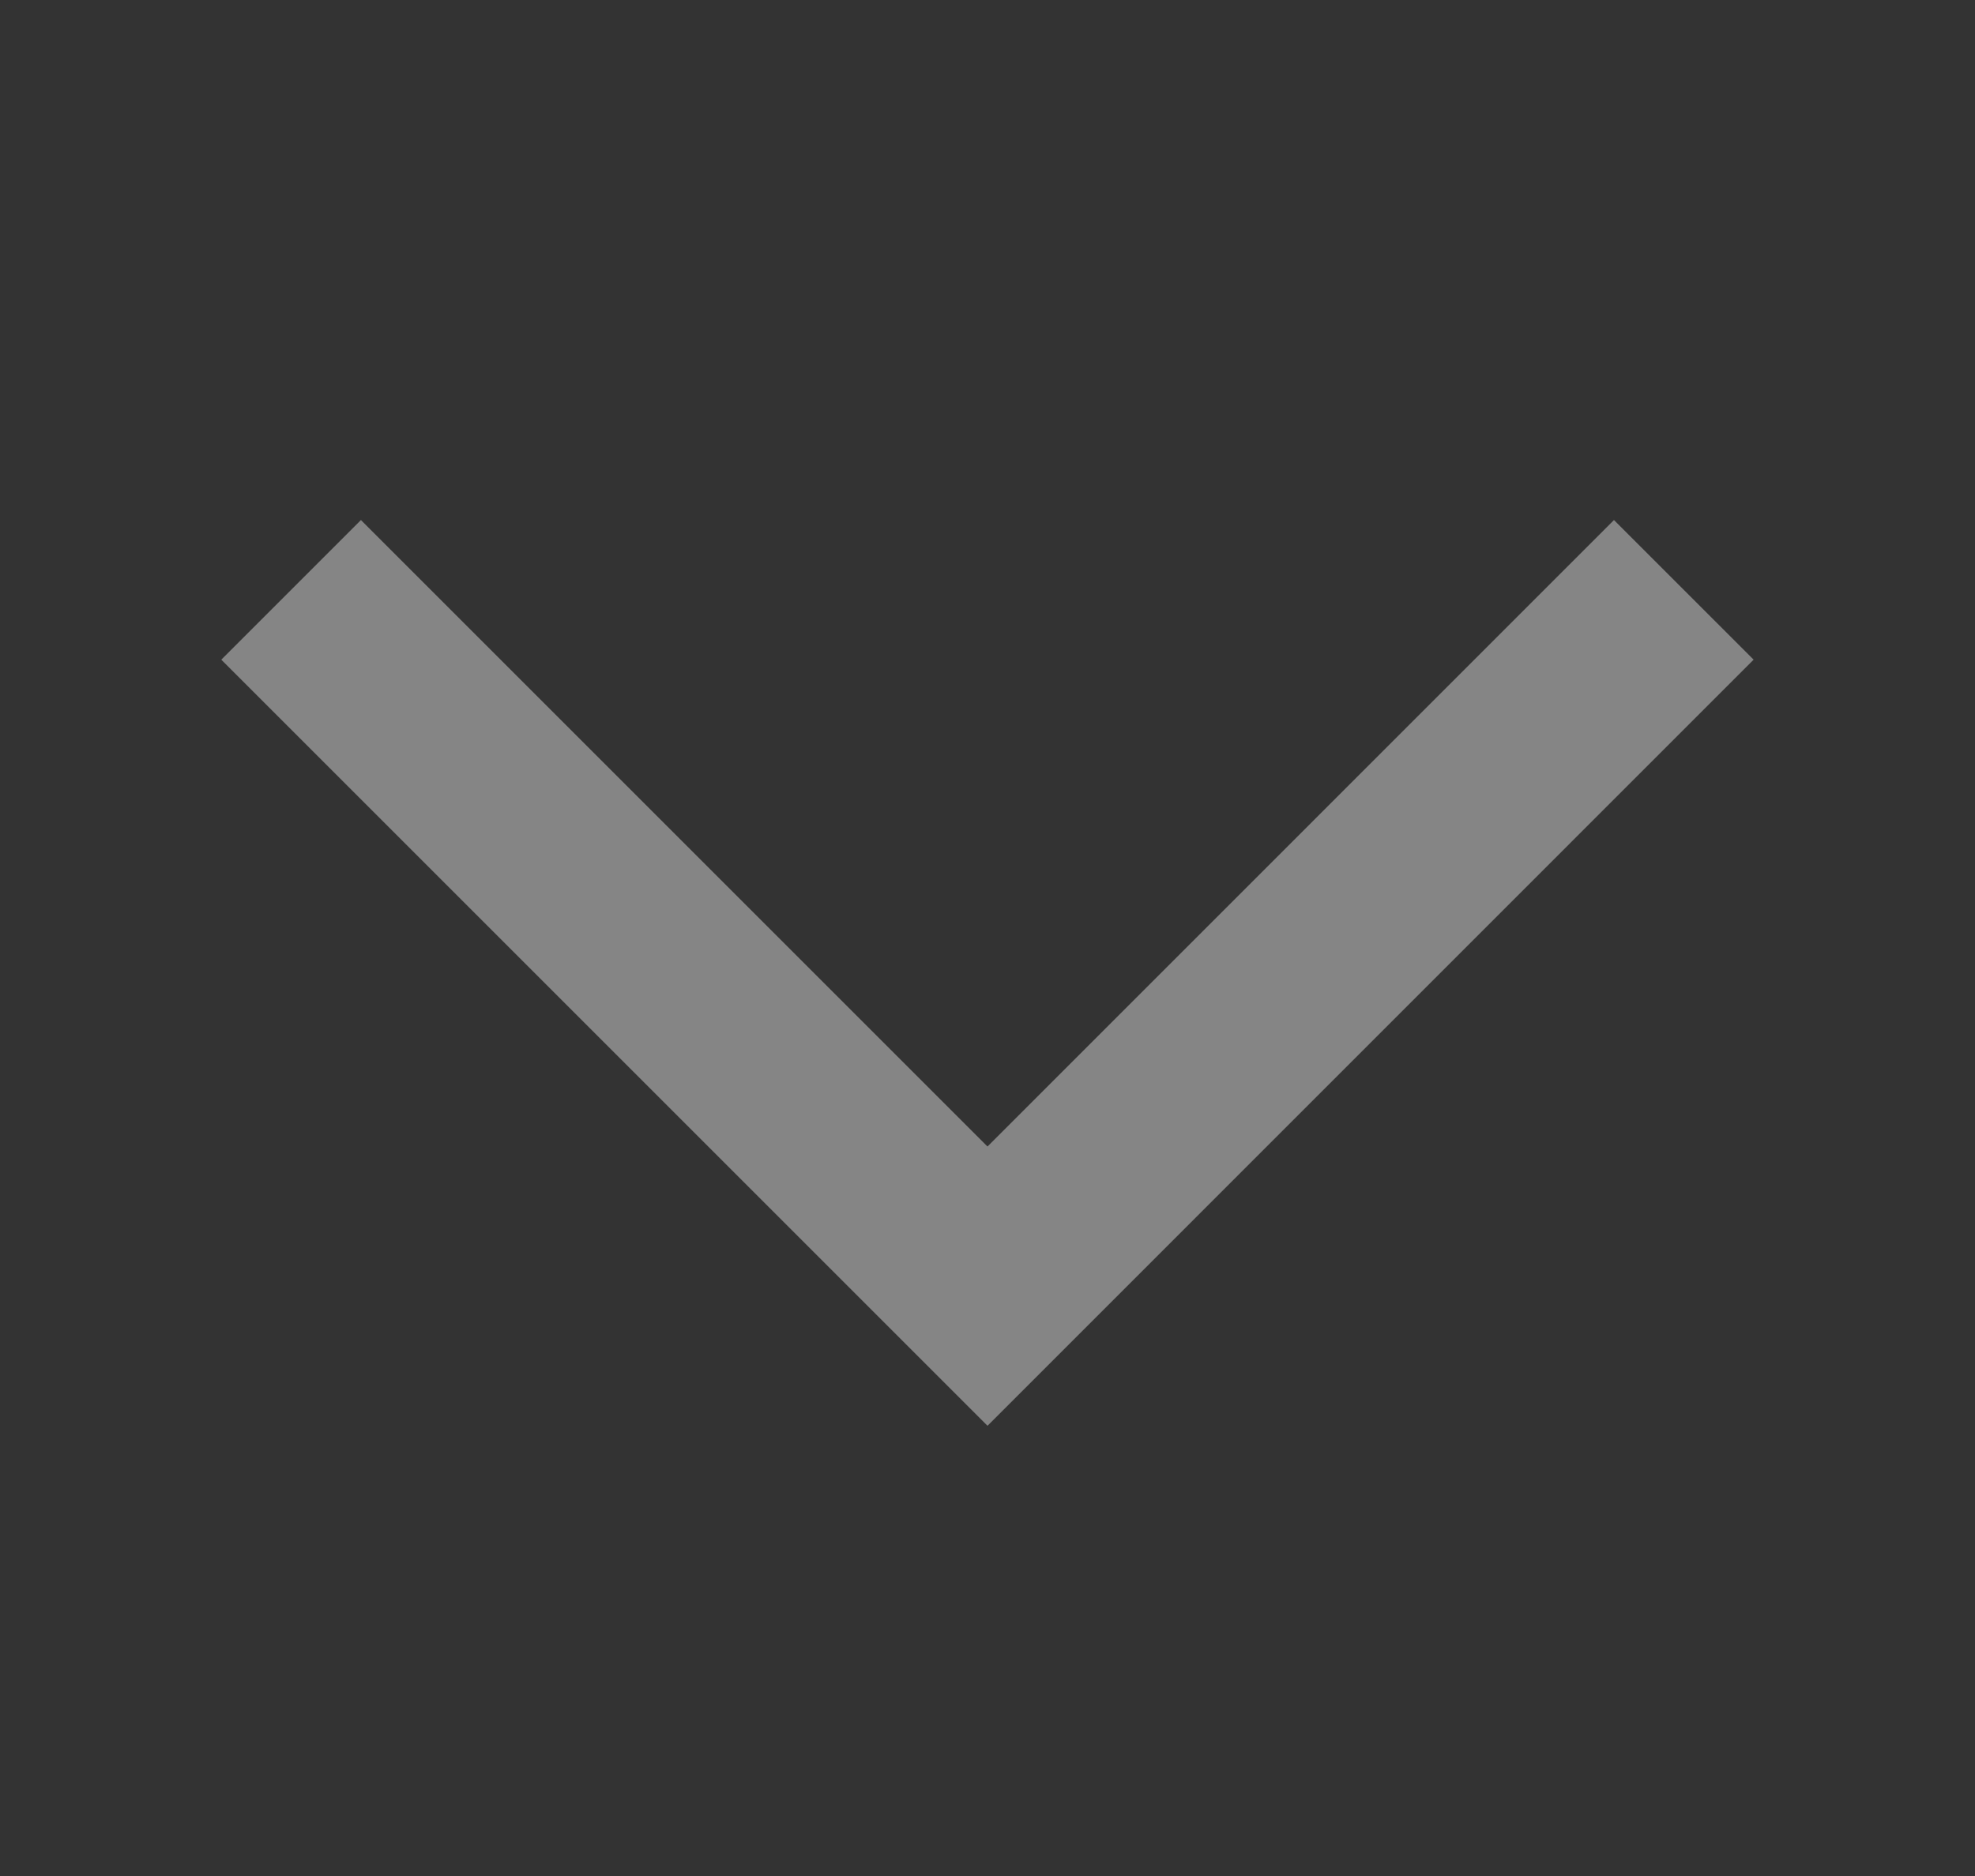 <svg width="20" height="19" viewBox="0 0 20 19" fill="none" xmlns="http://www.w3.org/2000/svg">
<rect x="0" y="0" width="20" height="19" fill="#333333" stroke="none"/>
<path opacity="0.4" d="M2.948 5.974L10 13.026L17.051 5.974" stroke="white" stroke-width="2"/>
</svg>
